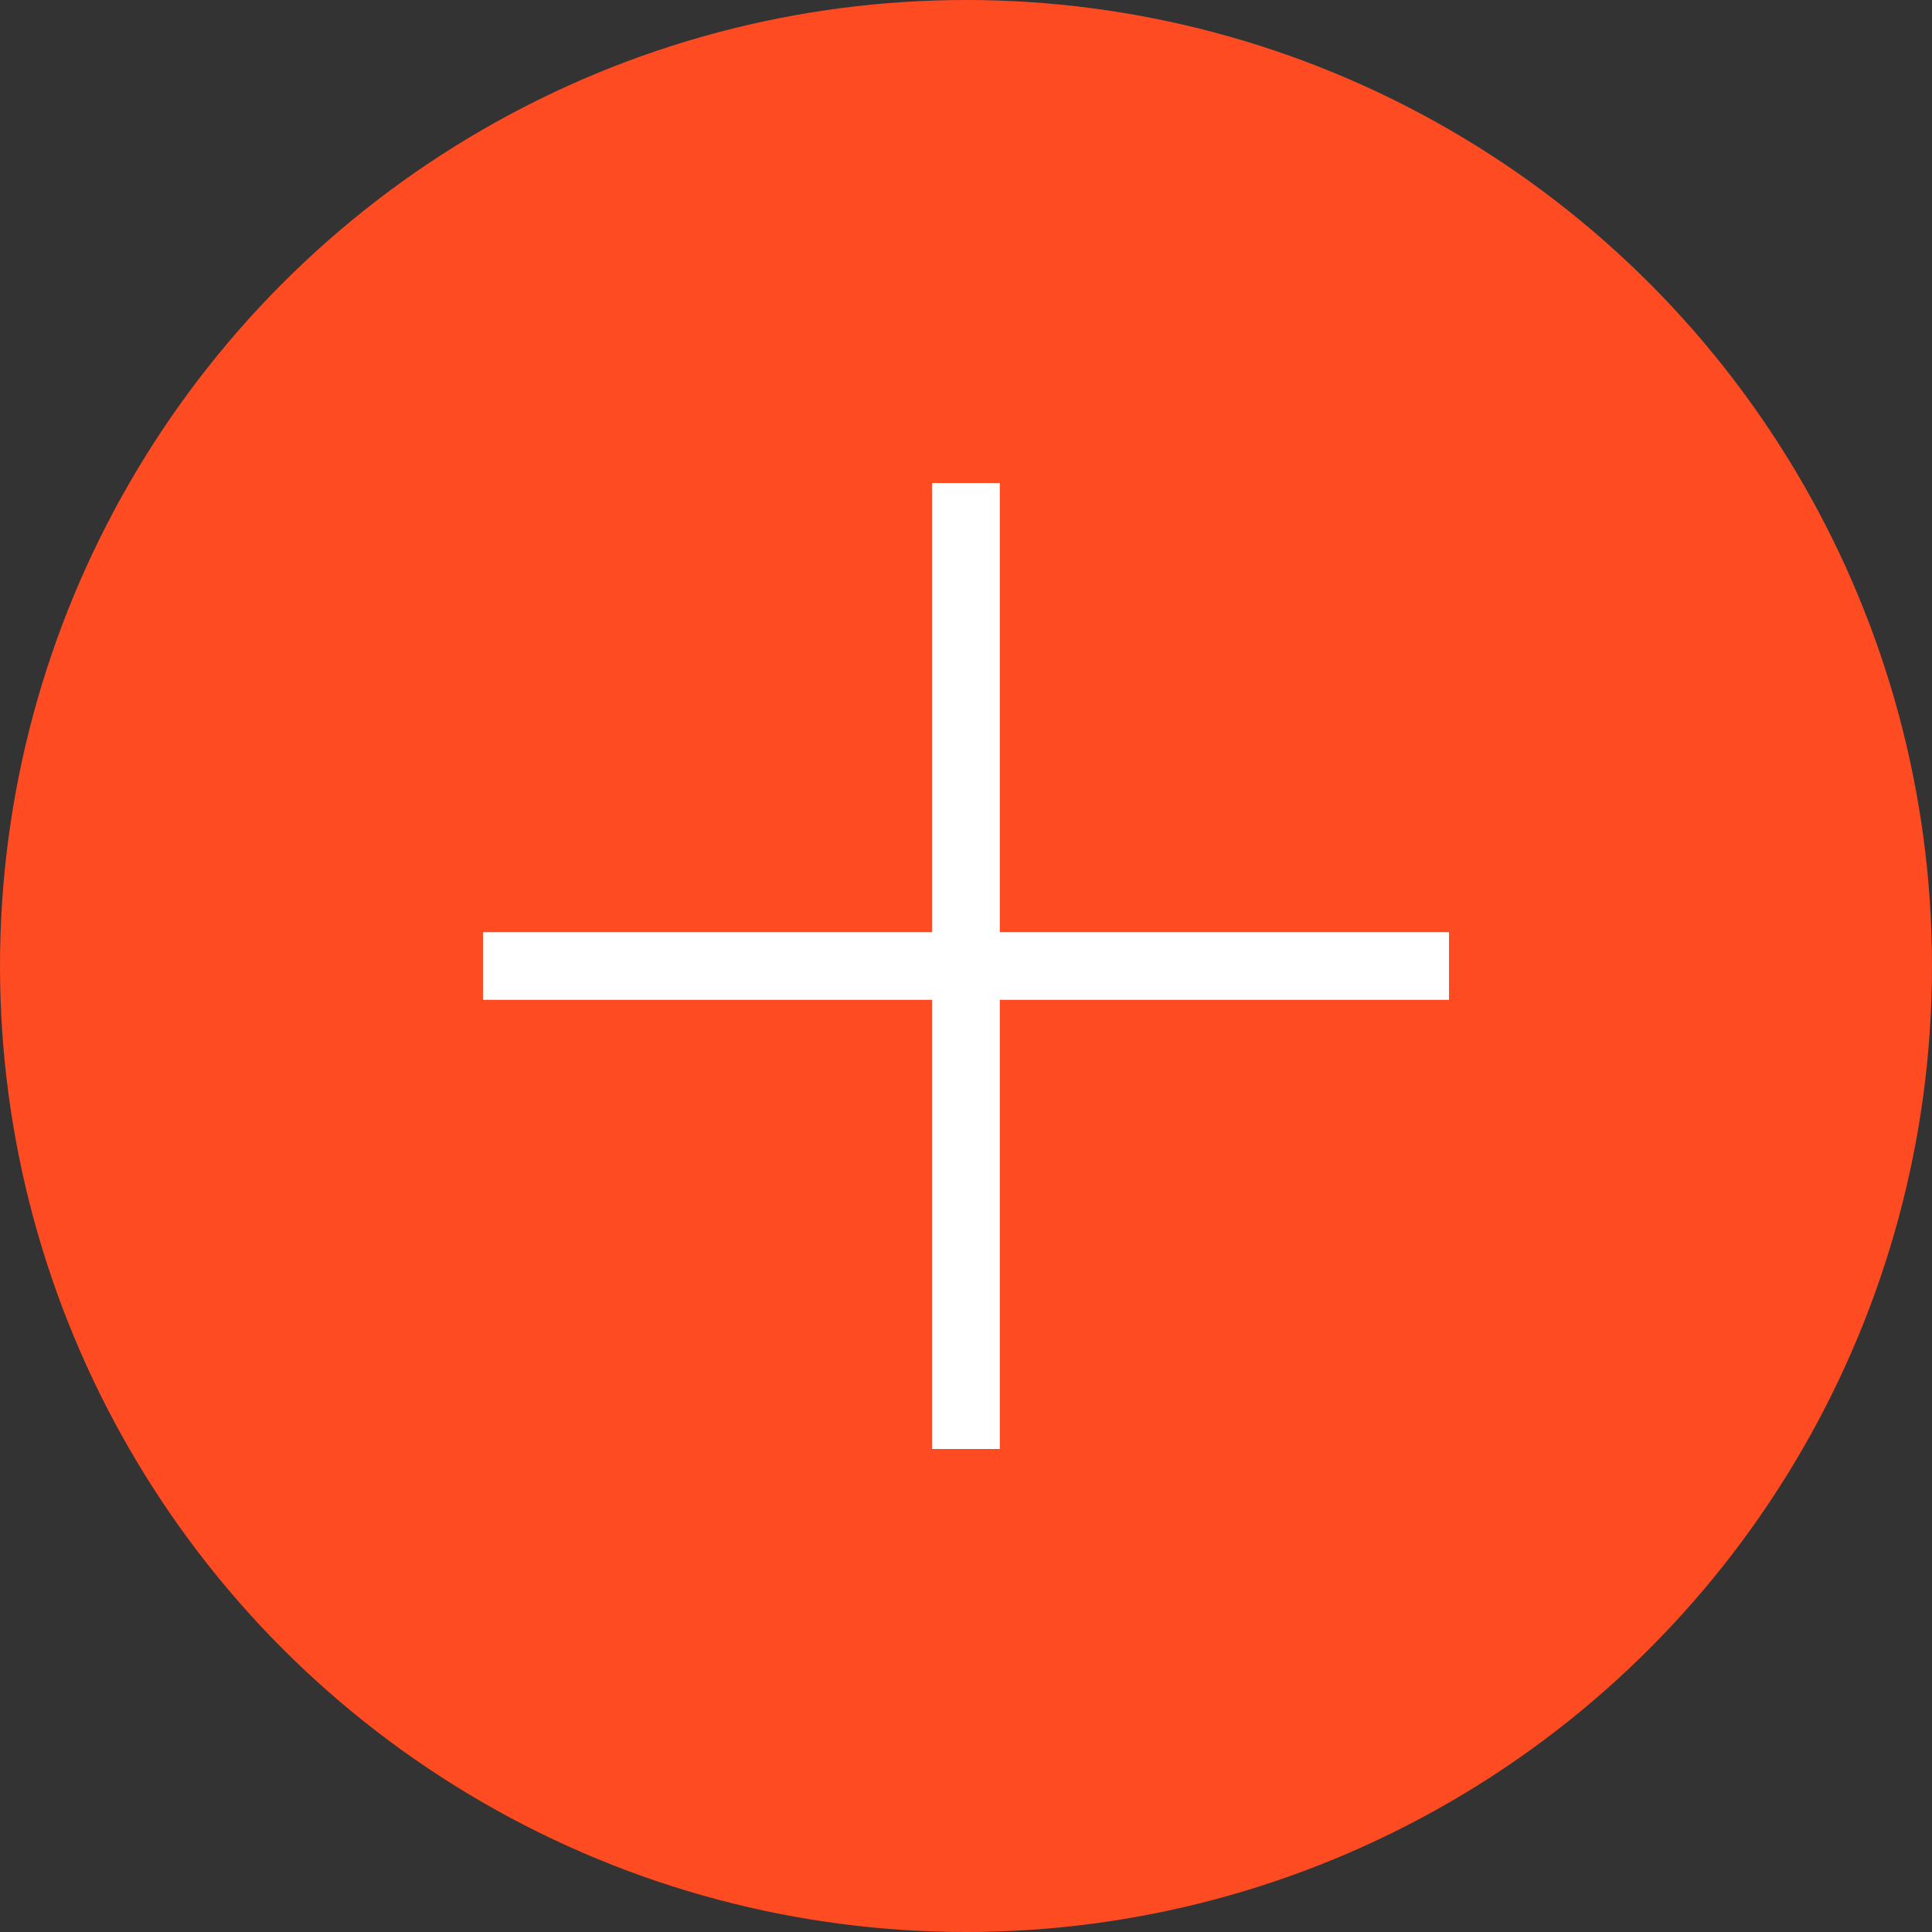<svg width="40" height="40" viewBox="0 0 40 40" fill="none" xmlns="http://www.w3.org/2000/svg">
<rect x="0" y="0" width="40" height="40" fill="#333333" stroke="none"/>
<g id="Group 36838">
<circle id="Ellipse 9" cx="20" cy="20" r="20" fill="#FF4B22"/>
<g id="Group 36837">
<path id="Vector 3" d="M20 10V30" stroke="white" stroke-width="1.4"/>
<path id="Vector 4" d="M10 20L30 20" stroke="white" stroke-width="1.4"/>
</g>
</g>
</svg>
